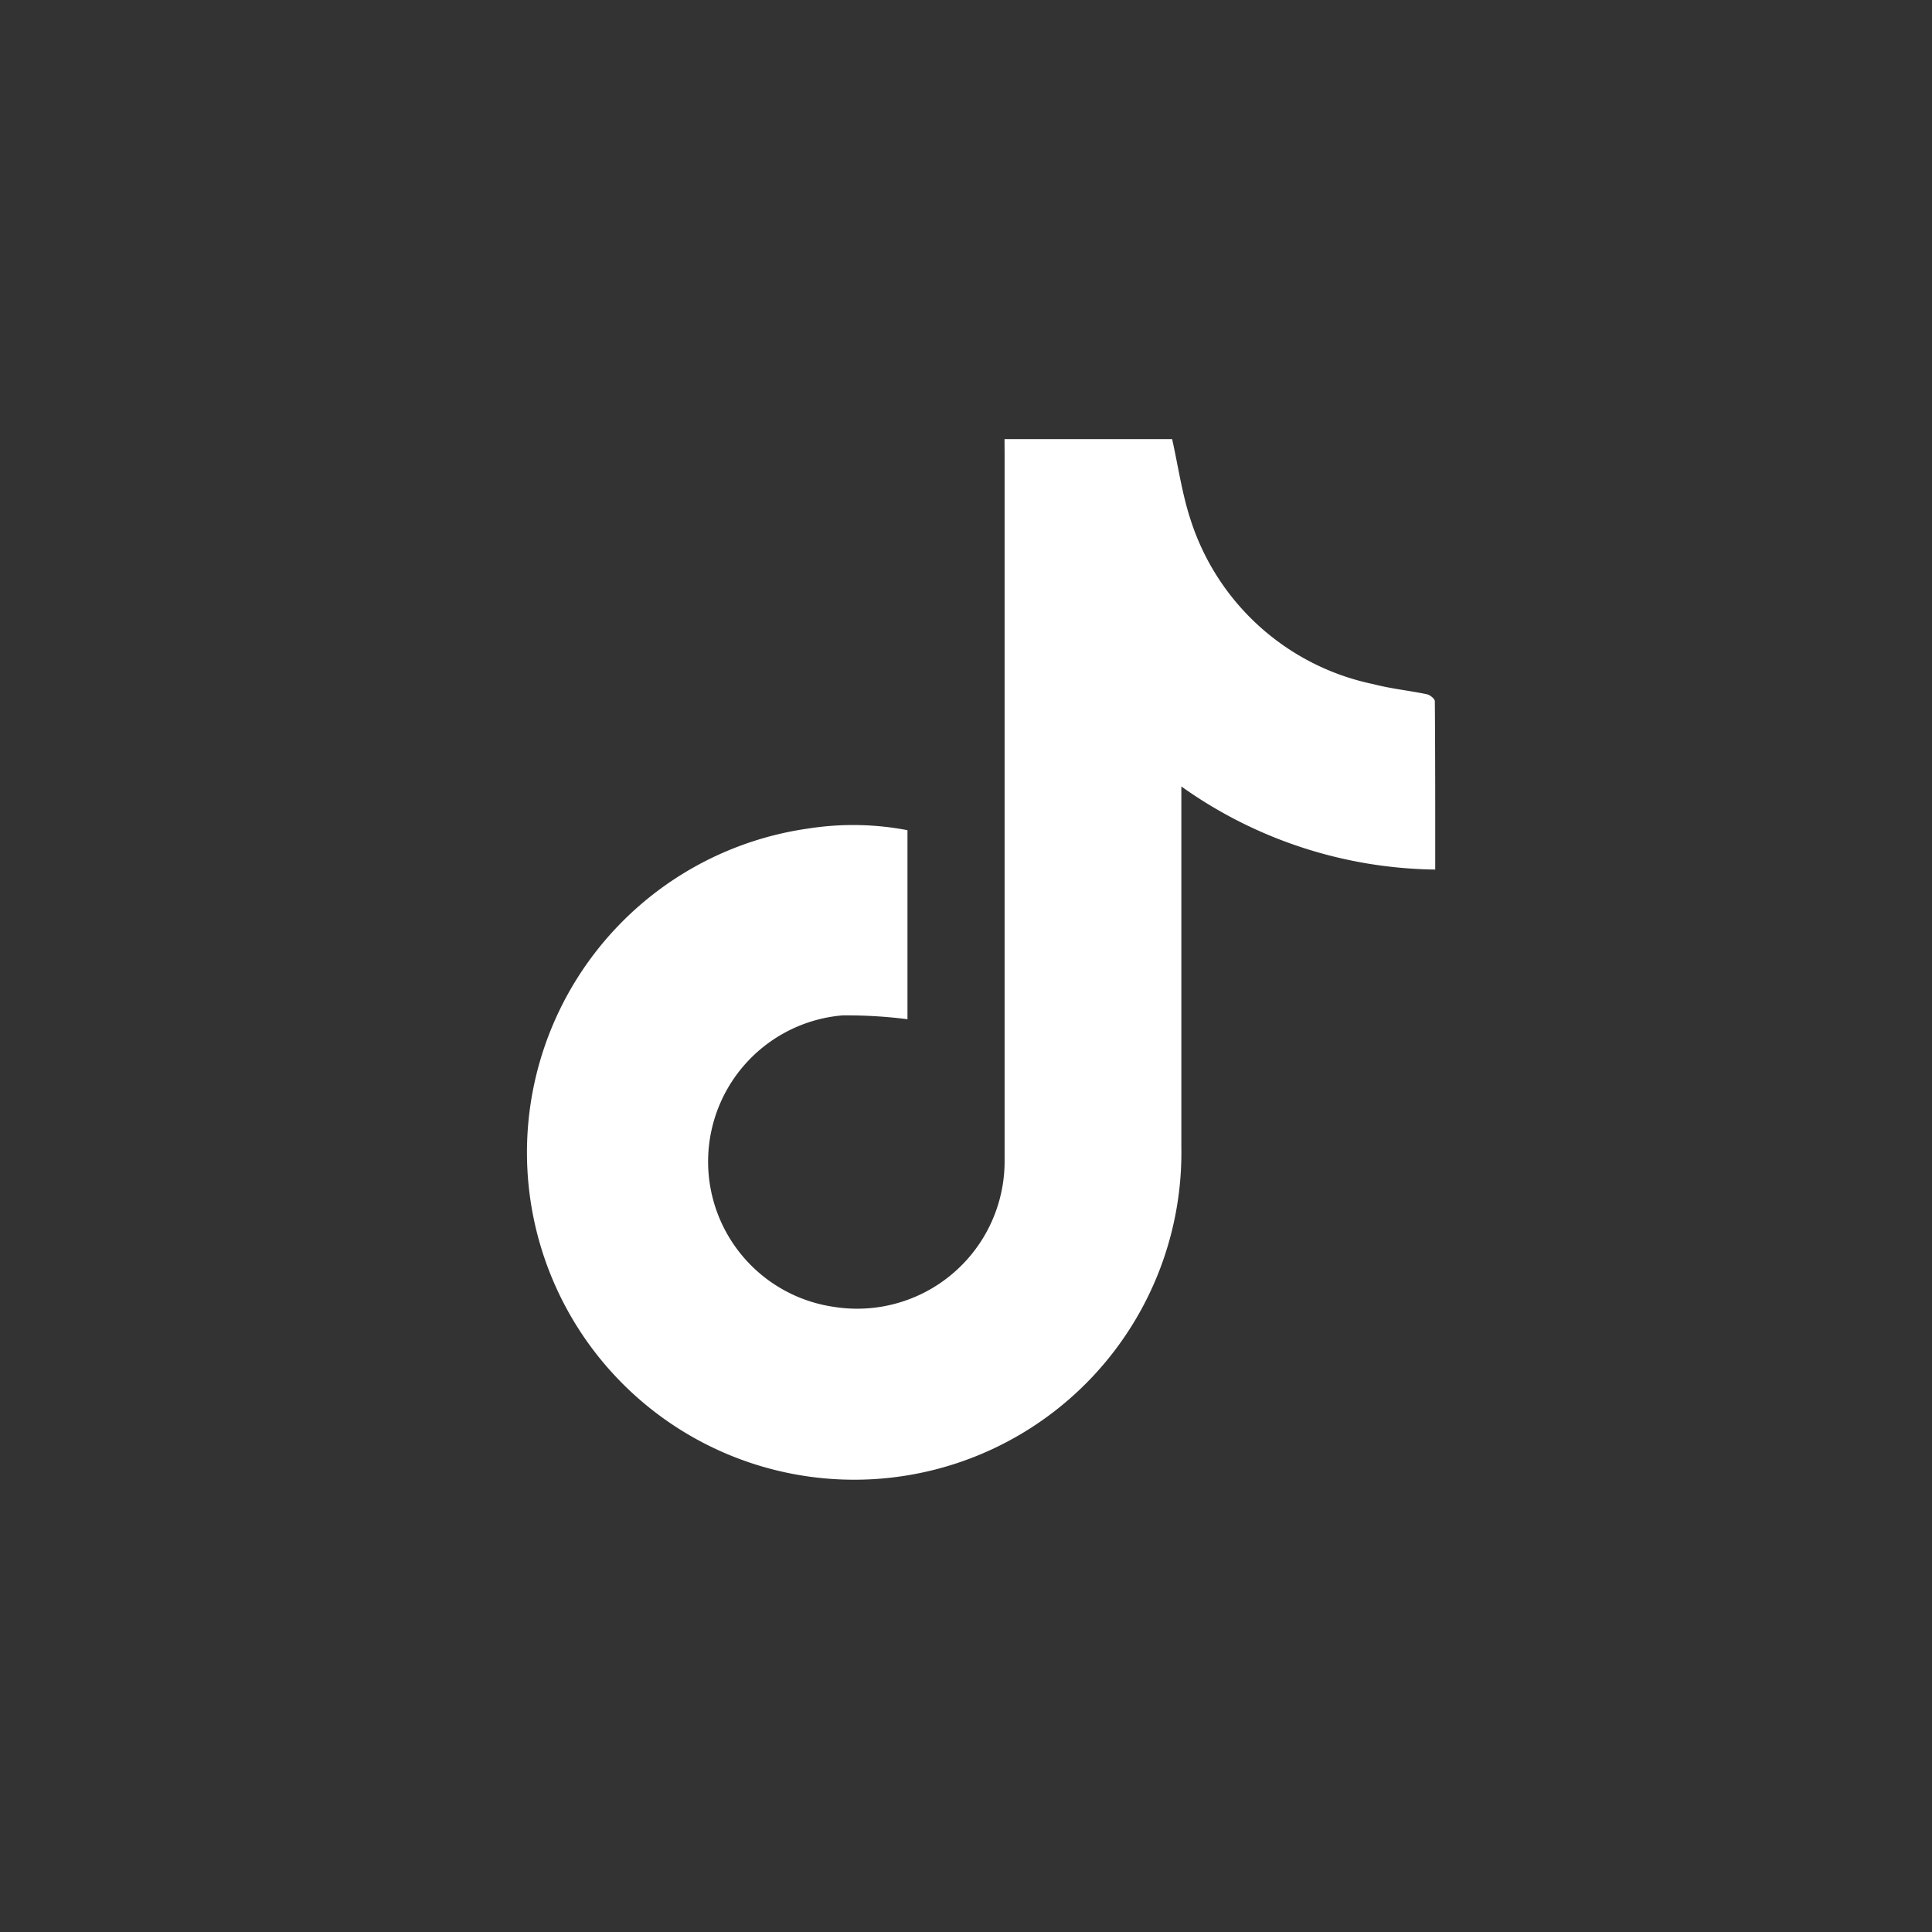 <svg id="icon-tiktok" xmlns="http://www.w3.org/2000/svg" width="50.5" height="50.5" viewBox="0 0 50.5 50.5">
  <rect x="0" y="0" width="50.5" height="50.5" fill="#333333" stroke="none"/>
  <circle id="Ellipse_299" data-name="Ellipse 299" cx="25.25" cy="25.25" r="25.25" transform="translate(0 0)" fill="none"/>
  <path id="Path_12721" data-name="Path 12721" d="M2639.522,3126.531h4.381c.161.72.26,1.434.482,2.106a6.374,6.374,0,0,0,4.784,4.3c.456.119.931.166,1.392.263.083.017.209.119.209.182.012,1.452.01,2.9.01,4.4a11.668,11.668,0,0,1-6.636-2.172v9.425a8.553,8.553,0,1,1-9.741-8.327,7.551,7.551,0,0,1,2.582.045v4.941a12.563,12.563,0,0,0-1.7-.1,3.836,3.836,0,0,0-.208,7.621,3.854,3.854,0,0,0,4.447-3.836q0-9.222,0-18.443Z" transform="translate(-2613.265 -3115.053)" fill="#fff"/>
</svg>
